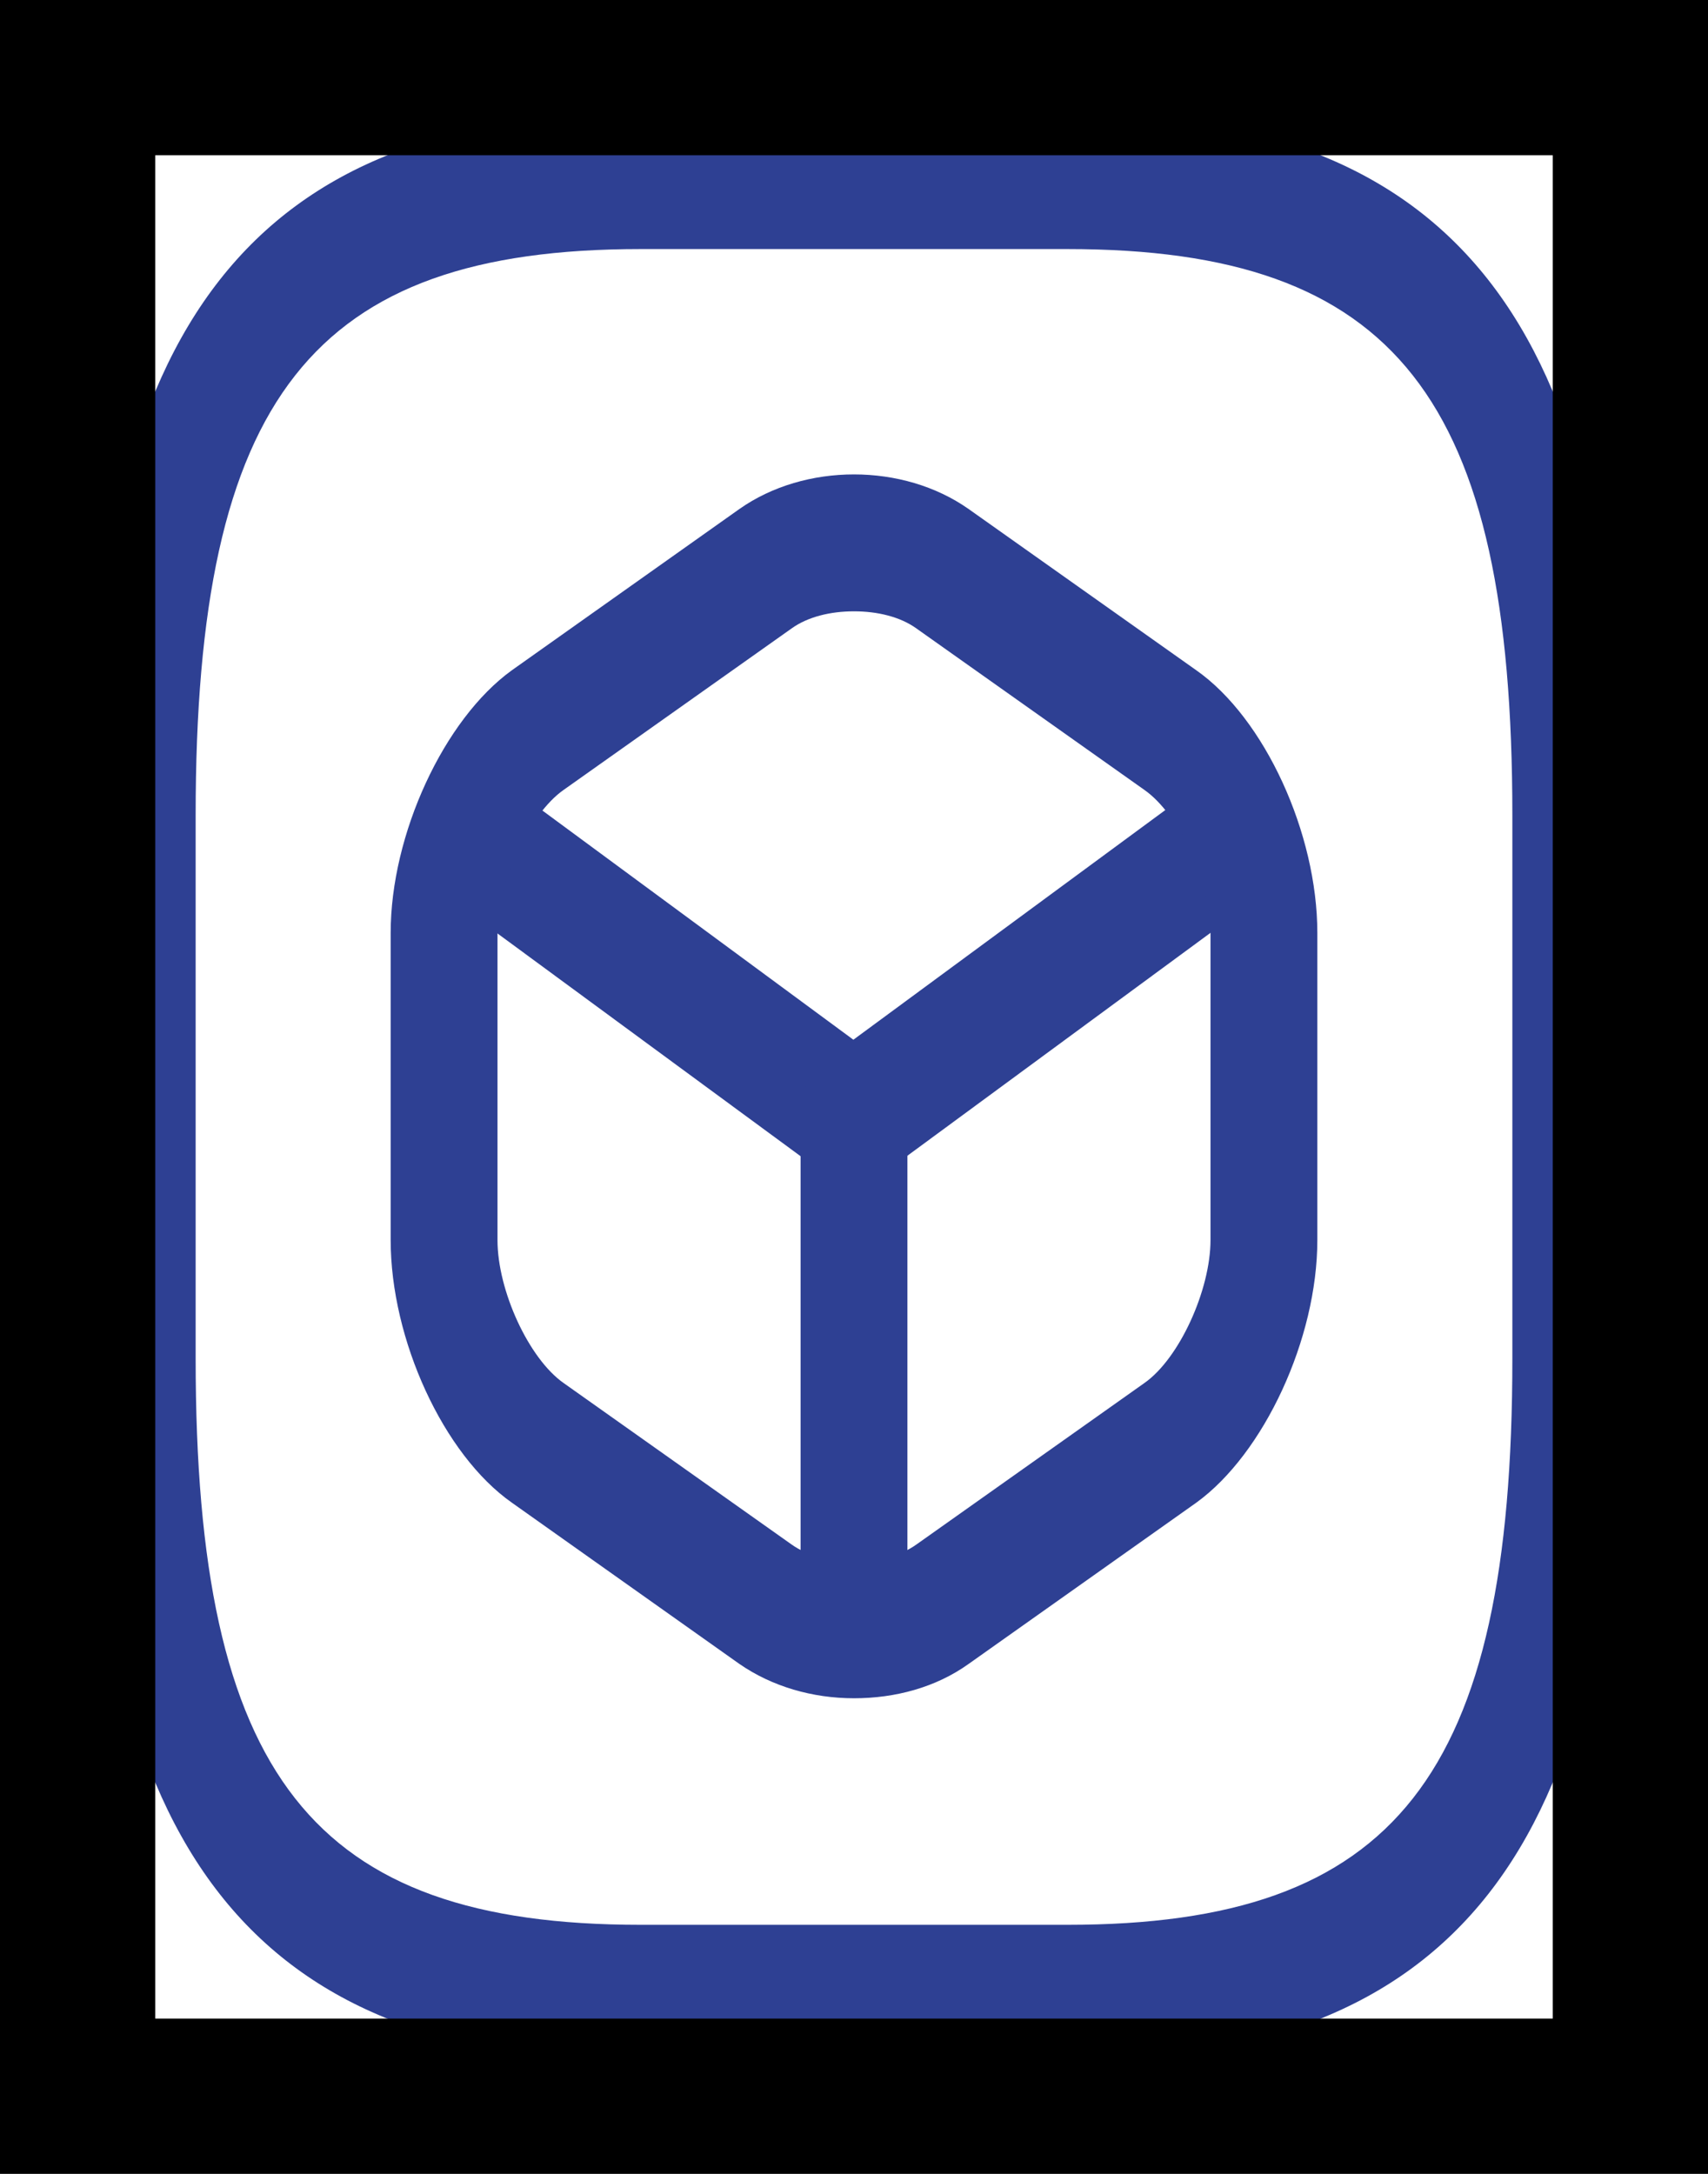 <svg width="11" height="14" viewBox="0 0 11 14" fill="none" xmlns="http://www.w3.org/2000/svg">
<g clip-path="url(#clip0_0_165)">
<path d="M6.875 13.271H4.125C1.636 13.271 0.573 11.918 0.573 8.75V5.25C0.573 2.083 1.636 0.729 4.125 0.729H6.875C9.364 0.729 10.427 2.083 10.427 5.25V8.75C10.427 11.918 9.364 13.271 6.875 13.271ZM4.125 1.604C2.012 1.604 1.26 2.561 1.26 5.25V8.75C1.26 11.439 2.012 12.396 4.125 12.396H6.875C8.988 12.396 9.74 11.439 9.74 8.75V5.25C9.74 2.561 8.988 1.604 6.875 1.604H4.125Z" fill="#2E4093"/>
<path d="M5.5 7.63C5.441 7.63 5.381 7.612 5.326 7.571L2.897 5.786C2.732 5.664 2.677 5.396 2.773 5.191C2.869 4.981 3.08 4.911 3.241 5.034L5.496 6.696L7.737 5.046C7.902 4.923 8.113 4.999 8.204 5.203C8.296 5.407 8.241 5.681 8.081 5.798L5.67 7.571C5.619 7.606 5.56 7.63 5.5 7.63Z" fill="#2E4093"/>
<path d="M5.5 10.803C5.312 10.803 5.156 10.605 5.156 10.366V7.193C5.156 6.953 5.312 6.755 5.5 6.755C5.688 6.755 5.844 6.953 5.844 7.193V10.366C5.844 10.605 5.688 10.803 5.5 10.803Z" fill="#2E4093"/>
<path d="M5.5 10.937C5.234 10.937 4.973 10.862 4.762 10.716L3.296 9.677C2.856 9.368 2.516 8.627 2.516 7.986V6.008C2.516 5.372 2.86 4.632 3.296 4.317L4.762 3.278C5.184 2.981 5.816 2.981 6.238 3.278L7.705 4.317C8.145 4.626 8.484 5.367 8.484 6.008V7.986C8.484 8.622 8.14 9.362 7.705 9.677L6.238 10.716C6.027 10.867 5.766 10.937 5.5 10.937ZM5.5 3.937C5.349 3.937 5.202 3.972 5.097 4.048L3.63 5.087C3.406 5.244 3.204 5.687 3.204 6.008V7.986C3.204 8.312 3.406 8.75 3.63 8.907L5.097 9.946C5.308 10.097 5.693 10.097 5.903 9.946L7.37 8.907C7.595 8.75 7.796 8.307 7.796 7.986V6.008C7.796 5.682 7.595 5.244 7.37 5.087L5.903 4.048C5.798 3.972 5.651 3.937 5.5 3.937Z" fill="#2E4093"/>
</g>
<rect x="0.5" y="0.5" width="10" height="13" stroke="black"/>
<defs>
<clipPath id="clip0_0_165">
<rect width="11" height="14" fill="white"/>
</clipPath>
</defs>
</svg>
